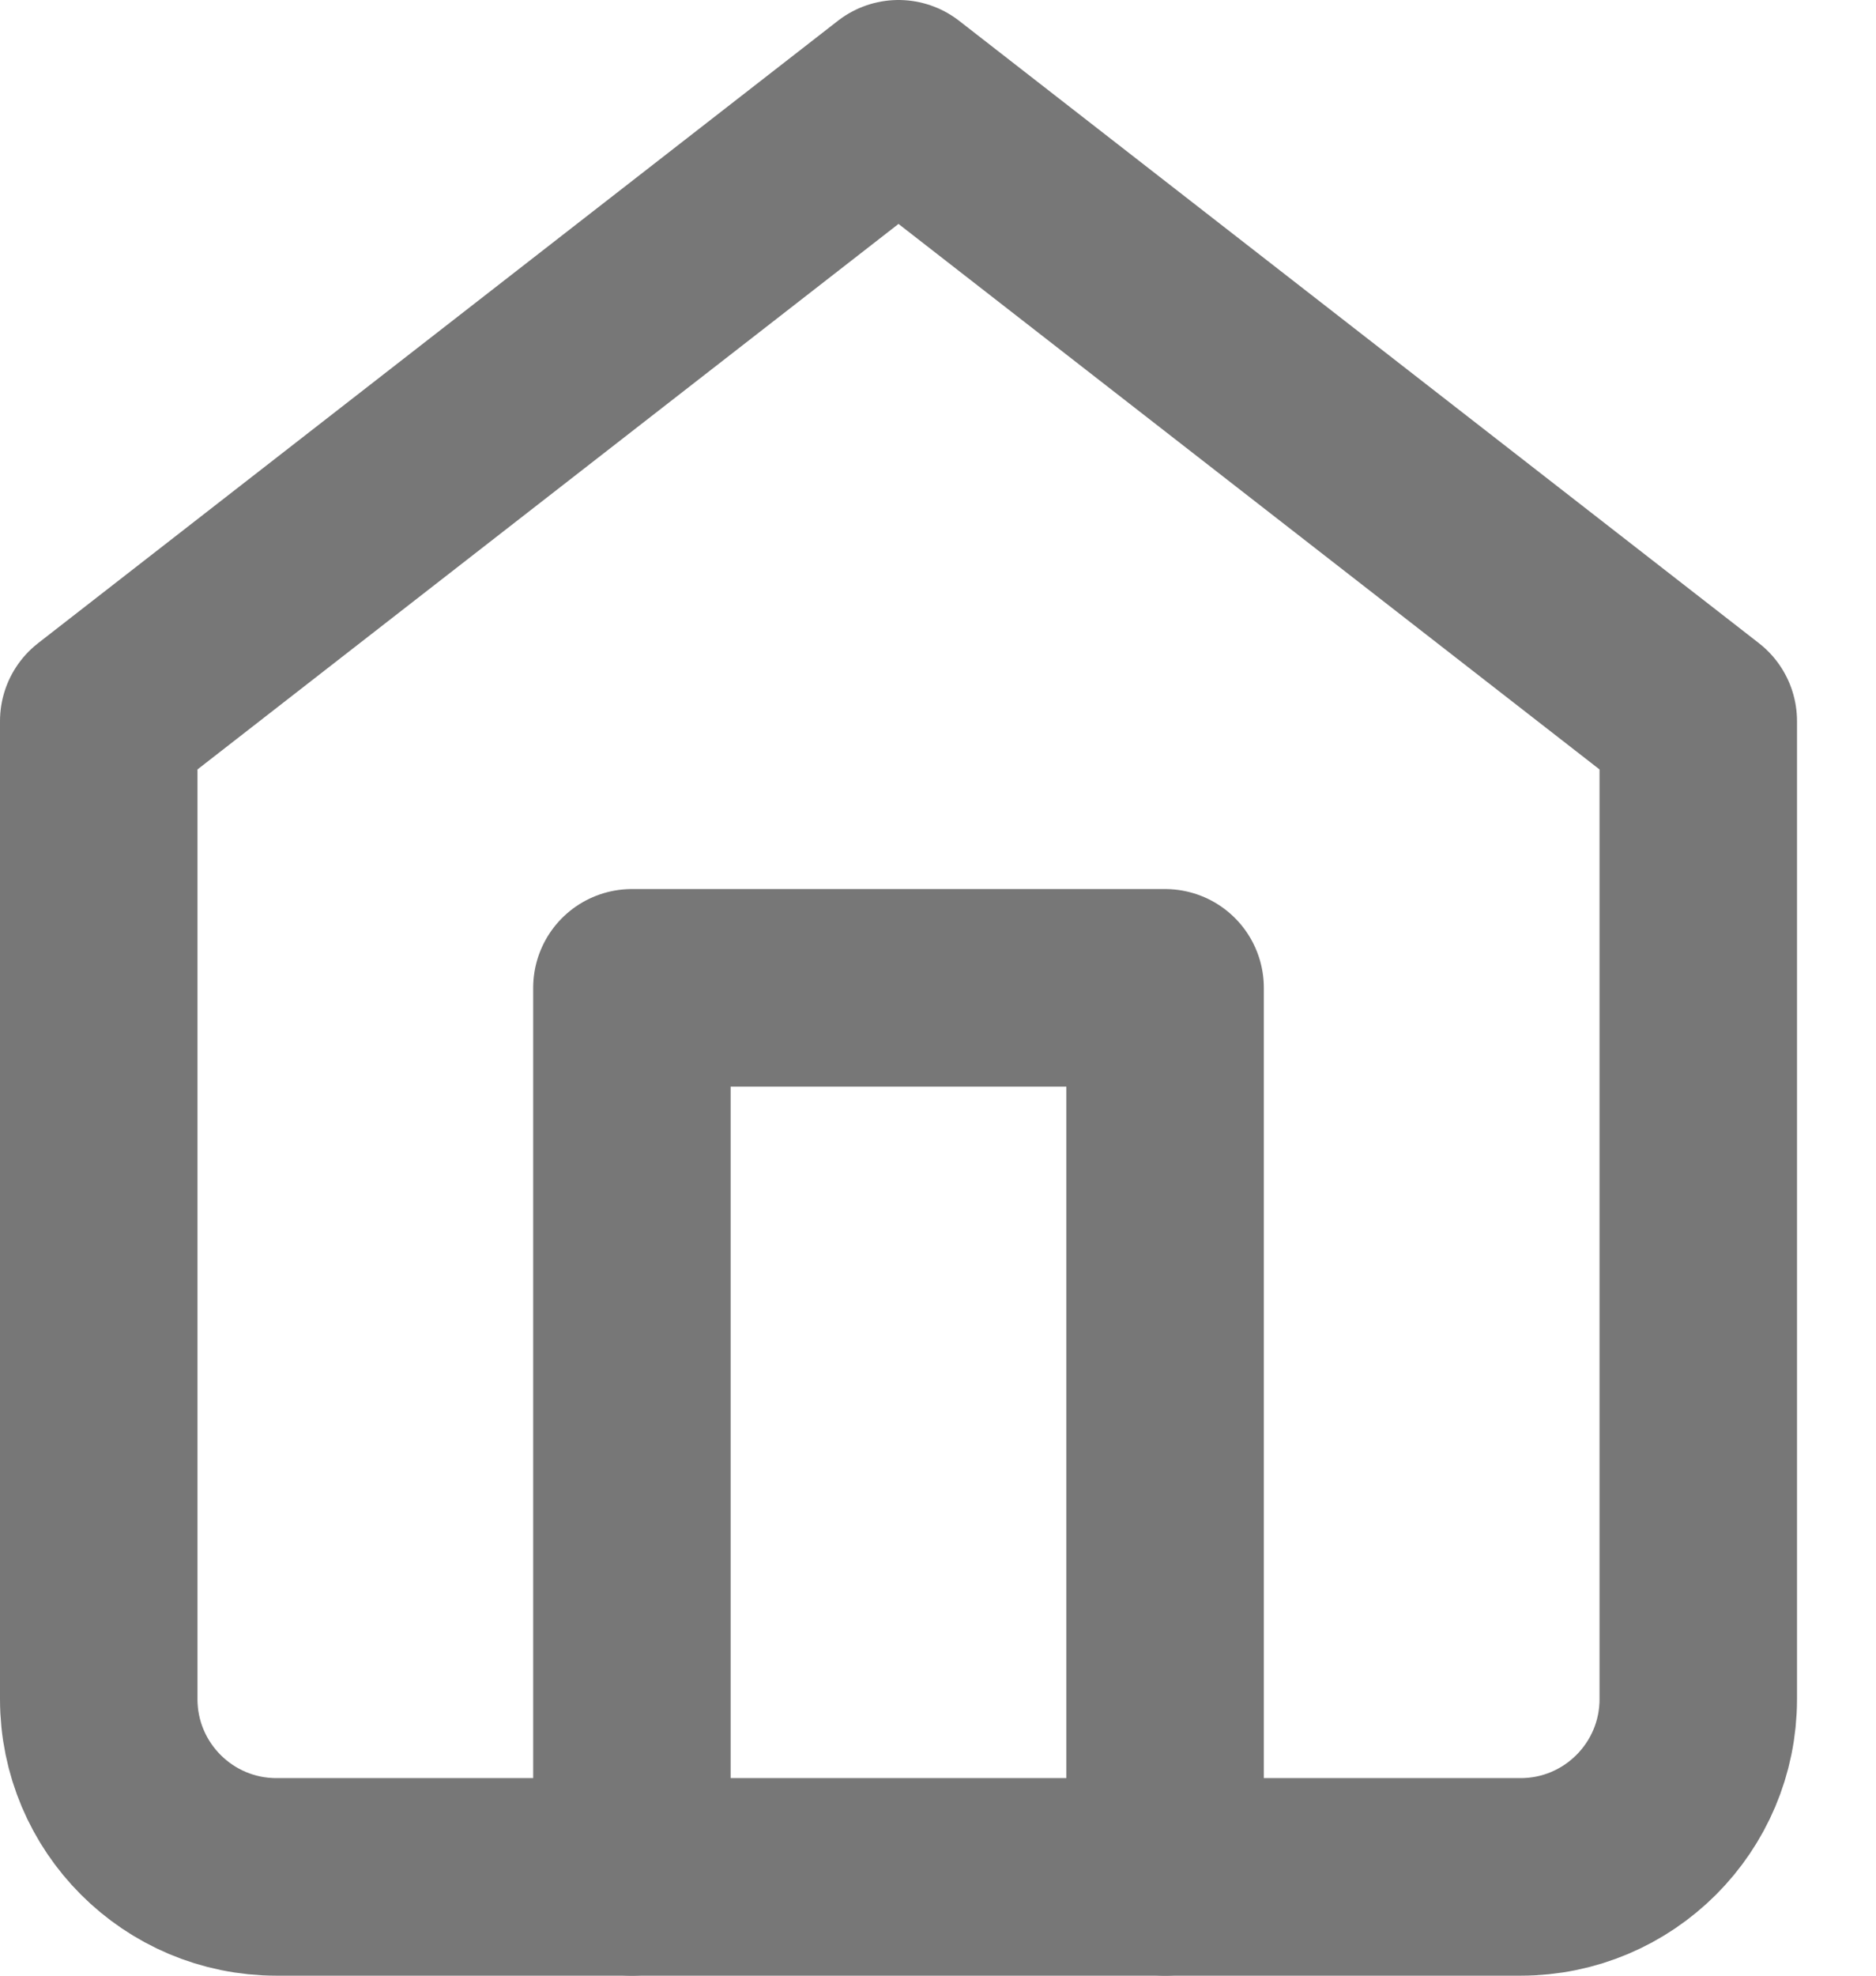 <svg width="19" height="20" viewBox="0 0 19 20" fill="none" xmlns="http://www.w3.org/2000/svg">
<path fill-rule="evenodd" clip-rule="evenodd" d="M1 7.3L9.1 1L17.2 7.3V17.2C17.2 18.194 16.394 19 15.4 19H2.8C1.806 19 1 18.194 1 17.2V7.3Z" stroke="#777777" stroke-width="2" stroke-linecap="round" stroke-linejoin="round"></path><path d="M6.4 19V10H11.8V19" stroke="#777777" stroke-width="2" stroke-linecap="round" stroke-linejoin="round"></path></svg>